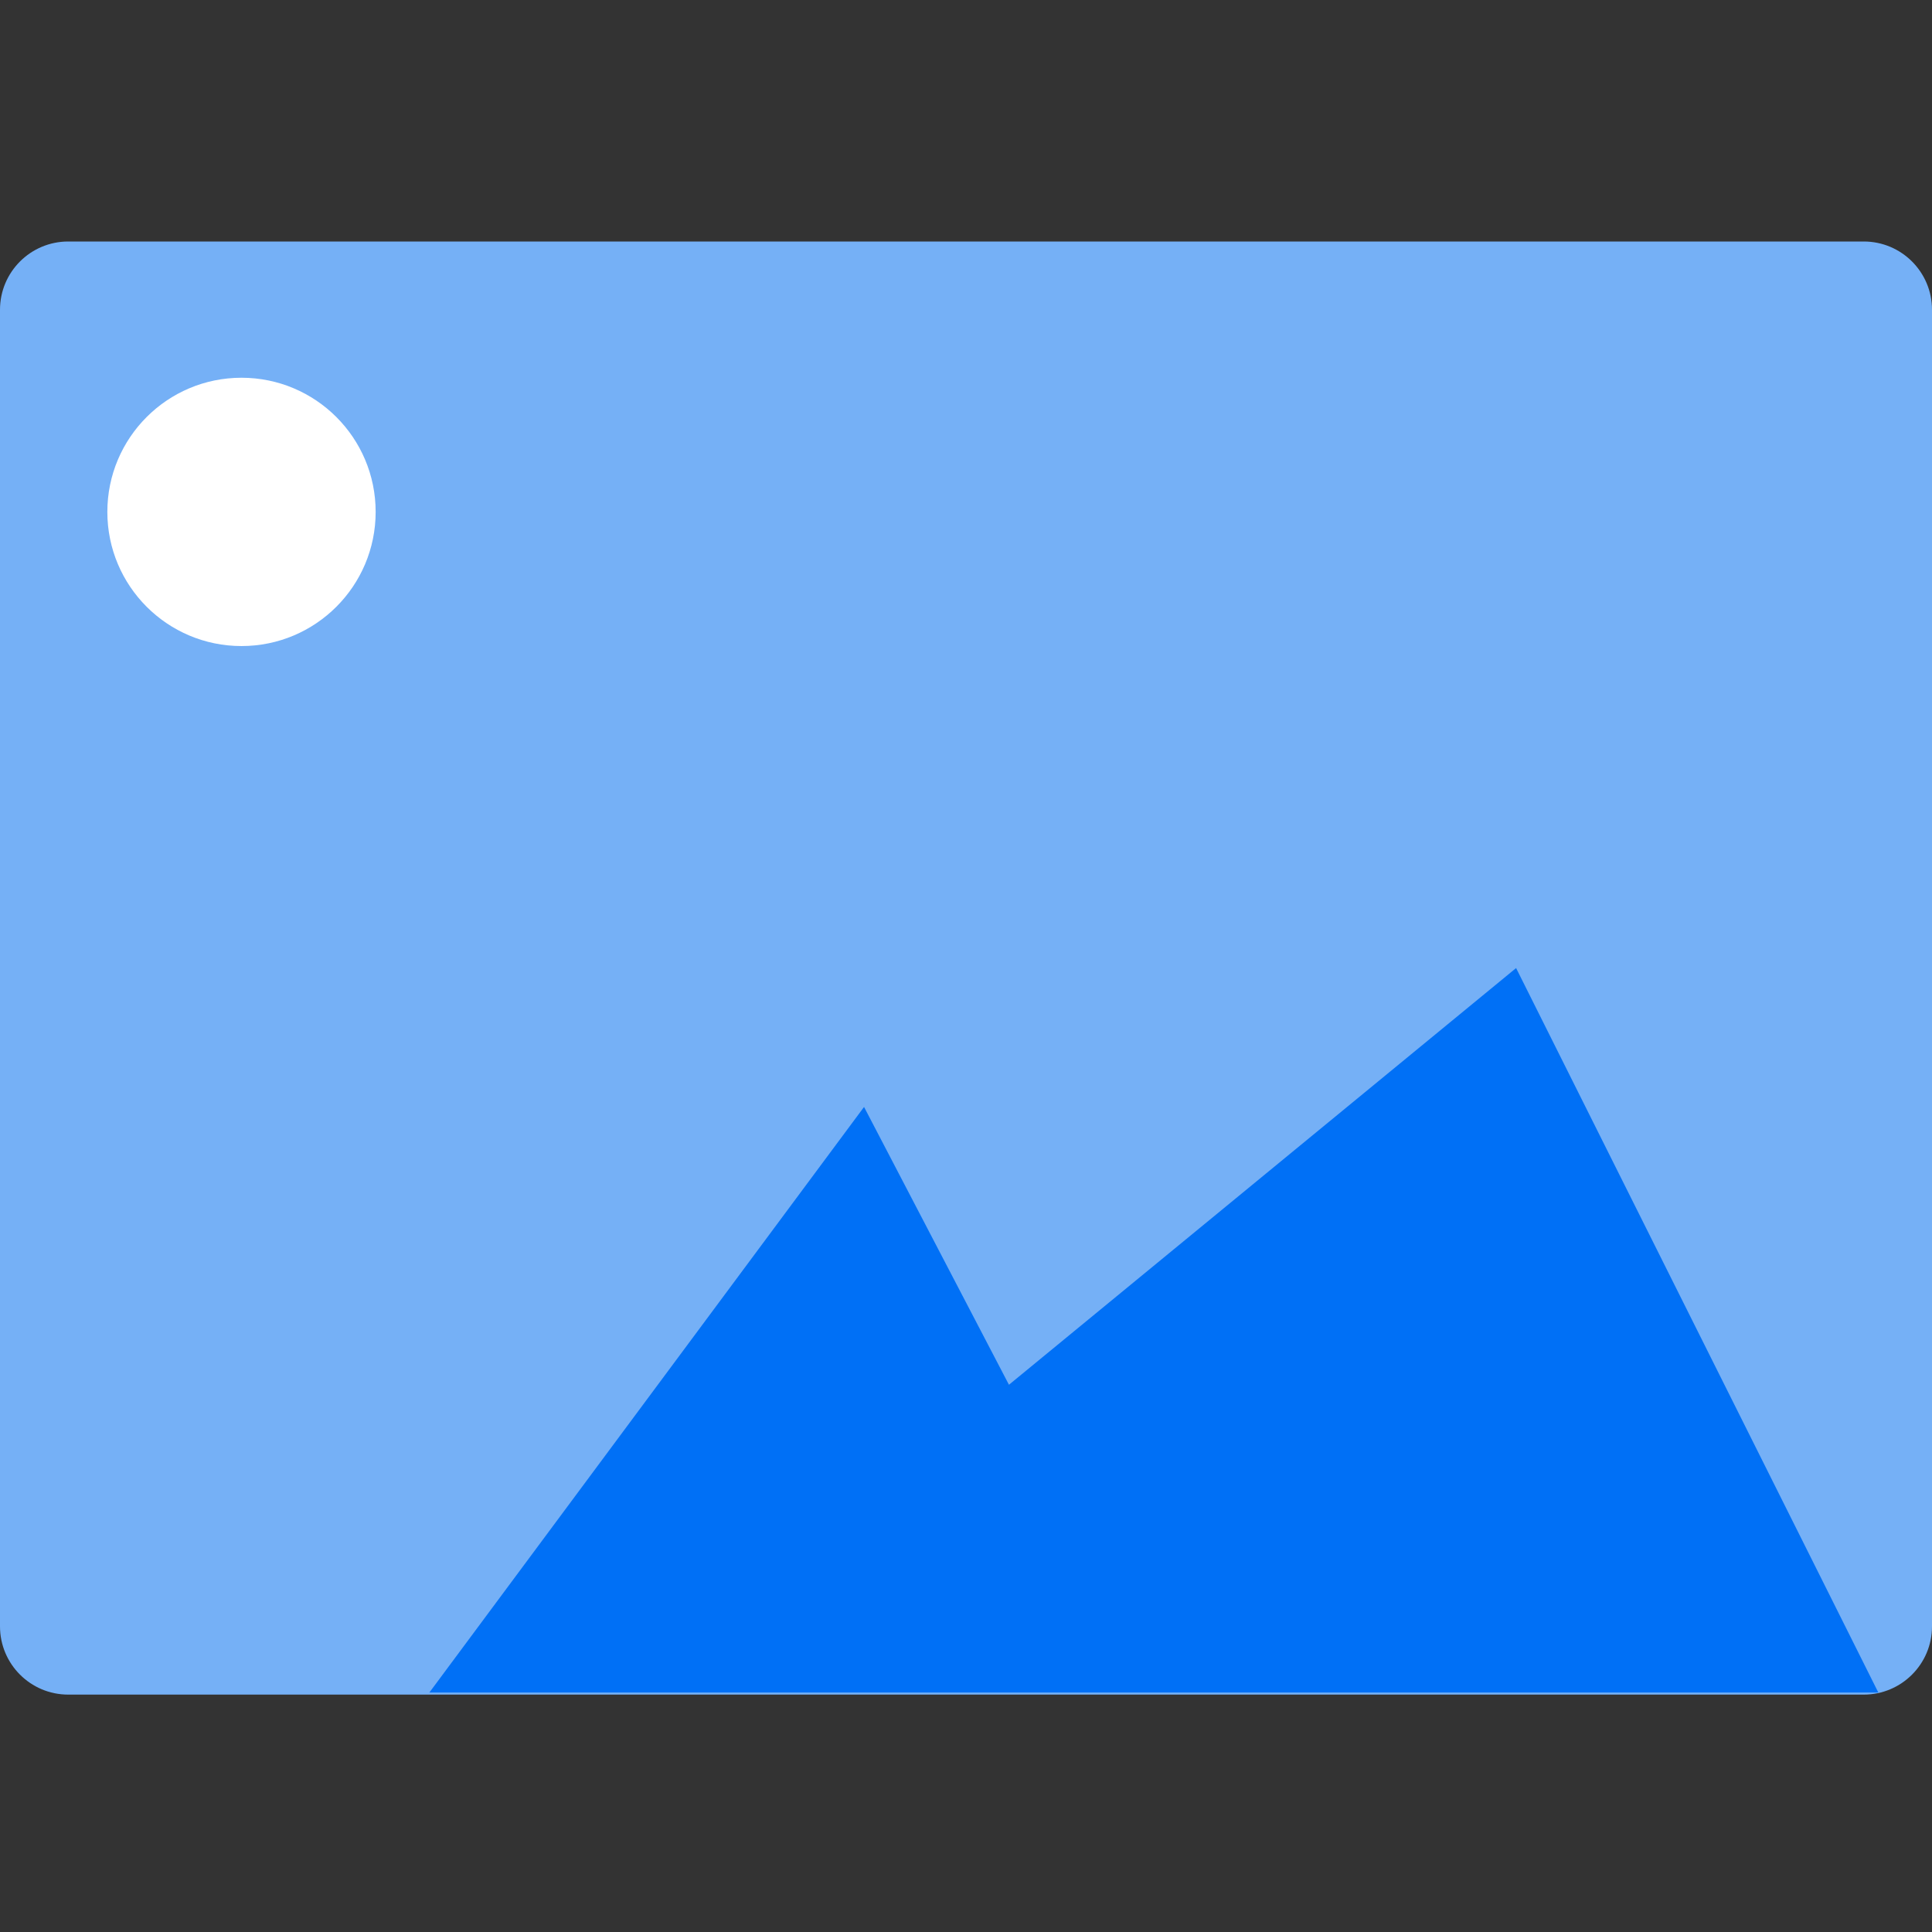<svg width="48" height="48" viewBox="0 0 48 48" fill="none" xmlns="http://www.w3.org/2000/svg">
<rect x="0" y="0" width="48" height="48" fill="#333333" stroke="none"/>
<path d="M46.305 6H1.695C0.759 6 0 6.759 0 7.695V40.407C0 41.343 0.759 42.102 1.695 42.102H46.305C47.241 42.102 48 41.343 48 40.407V7.695C48 6.759 47.241 6 46.305 6Z" fill="#75B0F6"/>
<ellipse cx="6" cy="12.718" rx="3.333" ry="3.333" fill="white"/>
<path d="M21.467 27.502L10.667 42.051H23.267H46.667L37.667 24.051L25.067 34.404L21.467 27.502Z" fill="#0070F6"/>
</svg>
